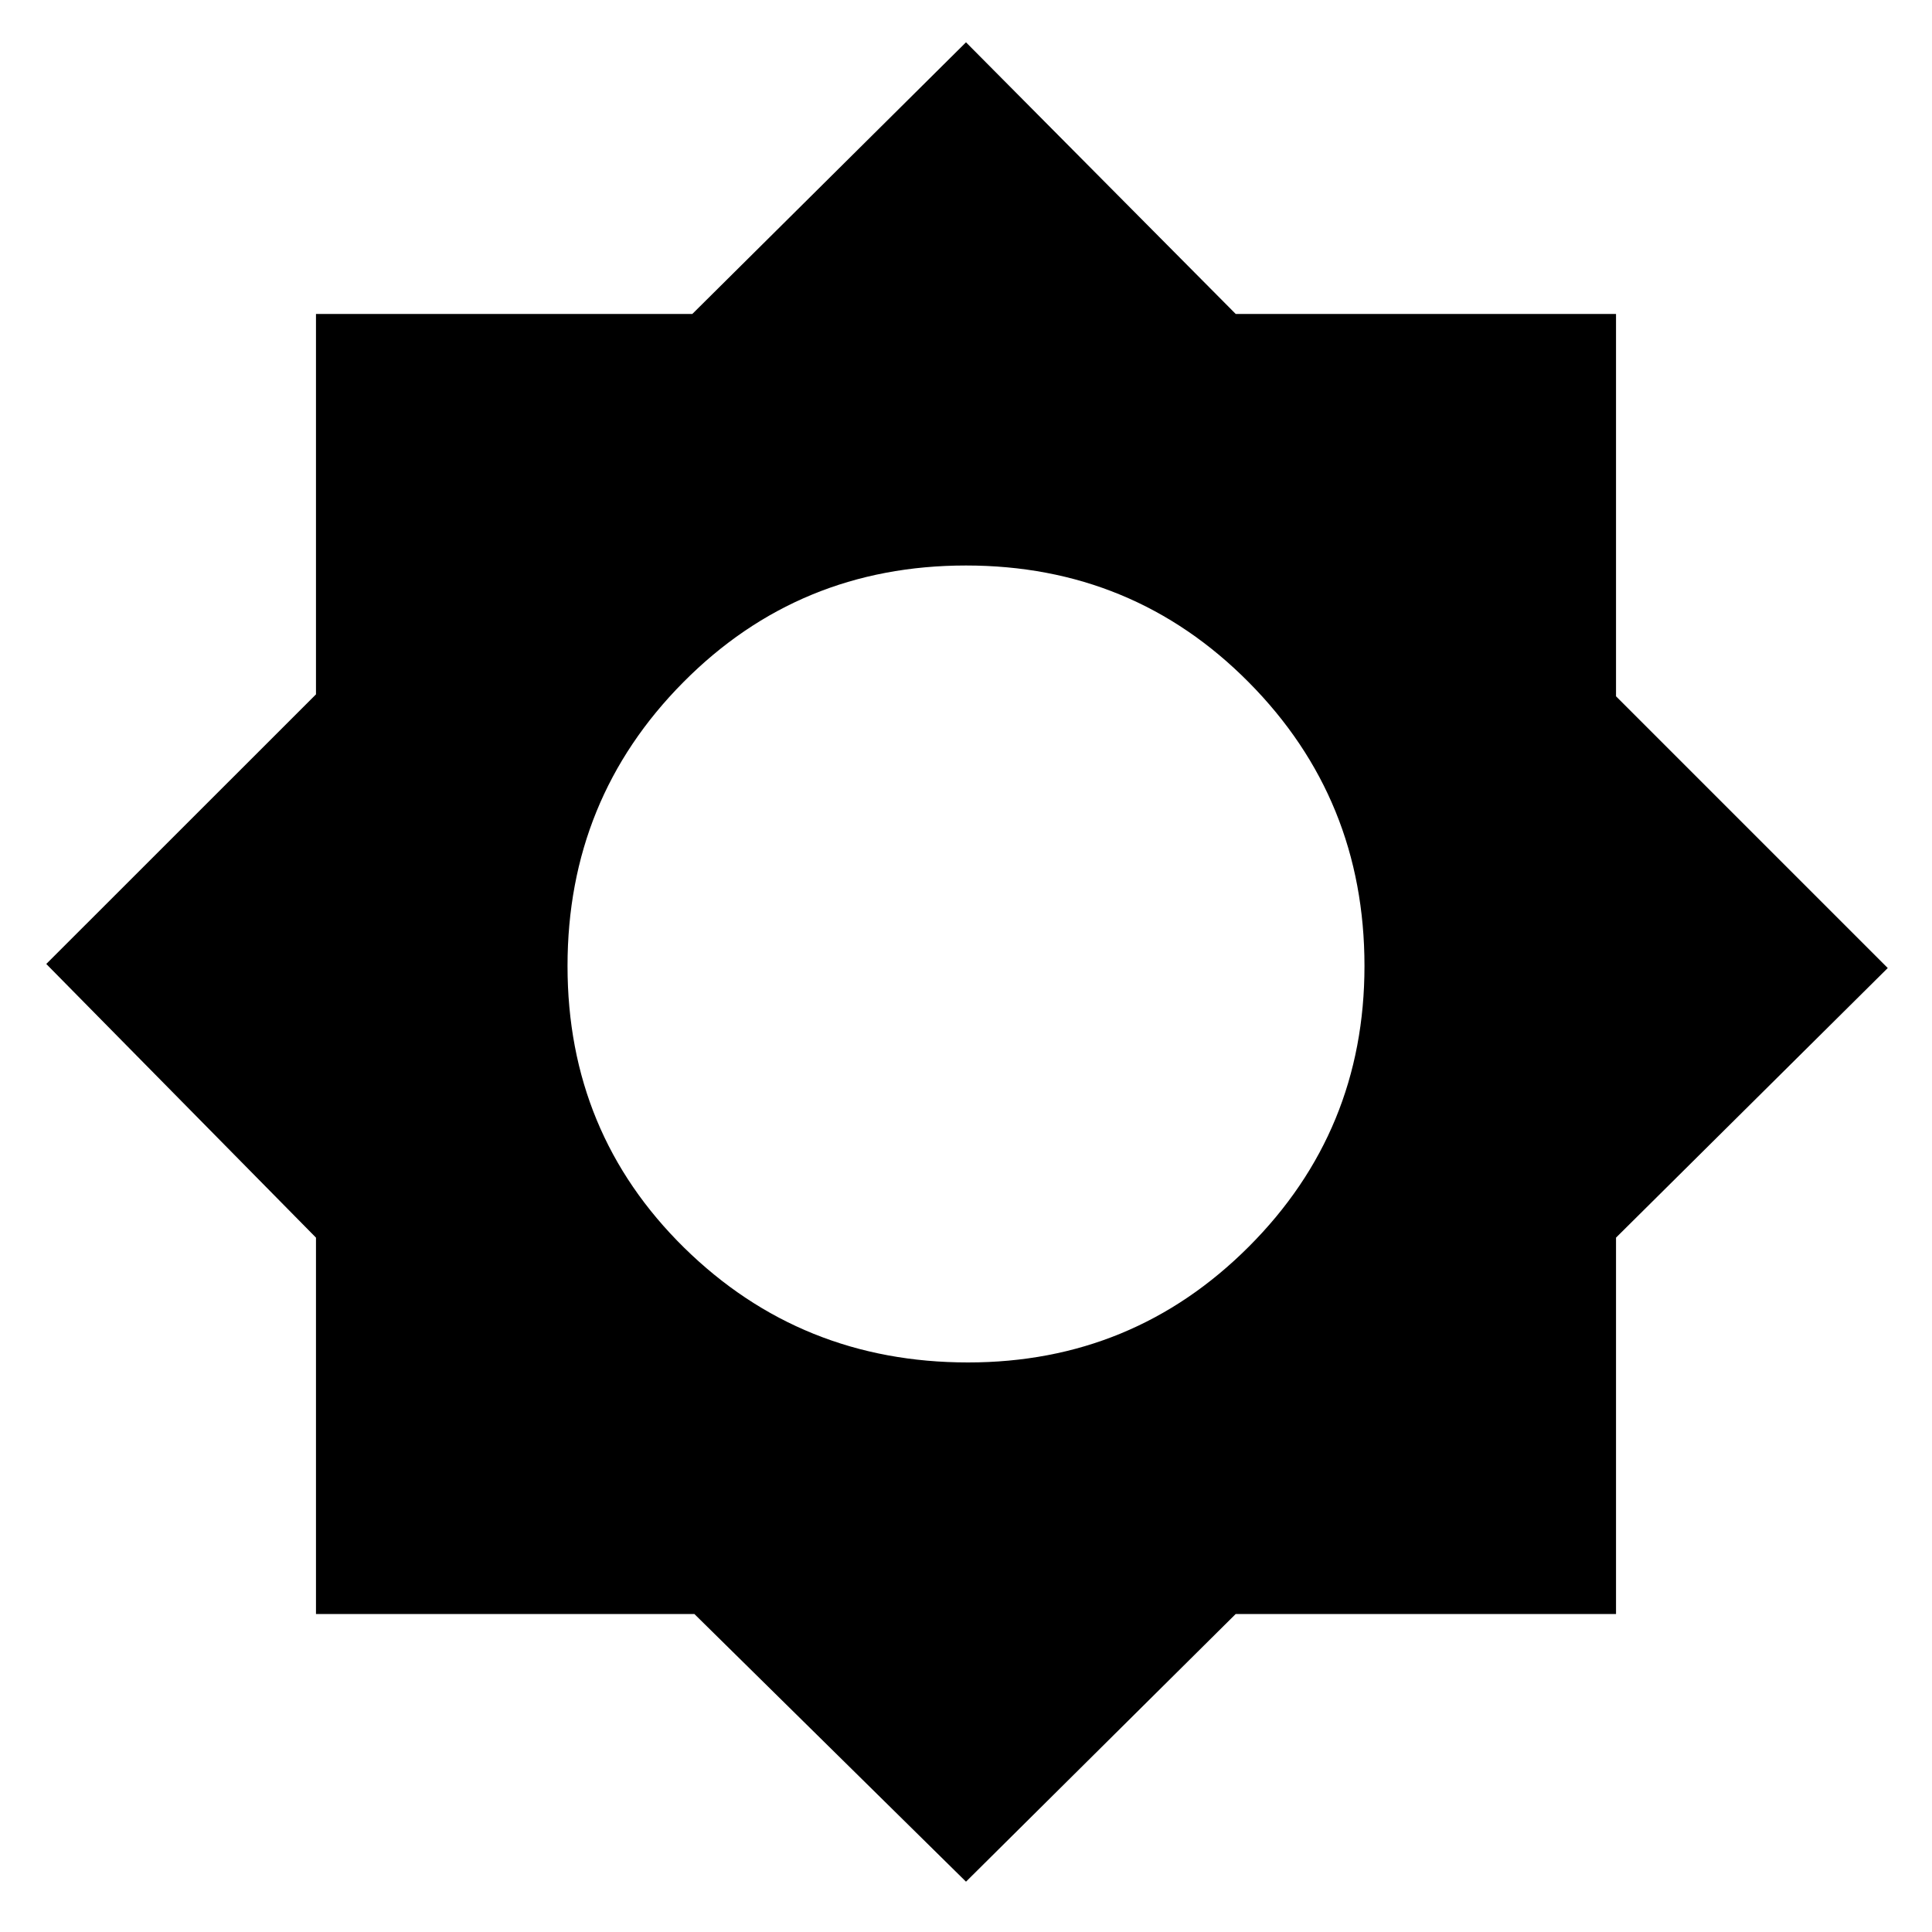 <svg xmlns="http://www.w3.org/2000/svg" height="20" width="20"><path d="m10 19.479-2.812-2.771H3.271v-3.896L.479 9.979l2.792-2.791V3.25h3.896L10 .438l2.792 2.812h3.937v3.958l2.813 2.813-2.813 2.791v3.896h-3.937Zm.021-5.375q1.708 0 2.906-1.198 1.198-1.198 1.198-2.906 0-1.729-1.198-2.937Q11.729 5.854 10 5.854T7.073 7.063Q5.875 8.271 5.875 10q0 1.729 1.208 2.917 1.209 1.187 2.938 1.187Z"/></svg>